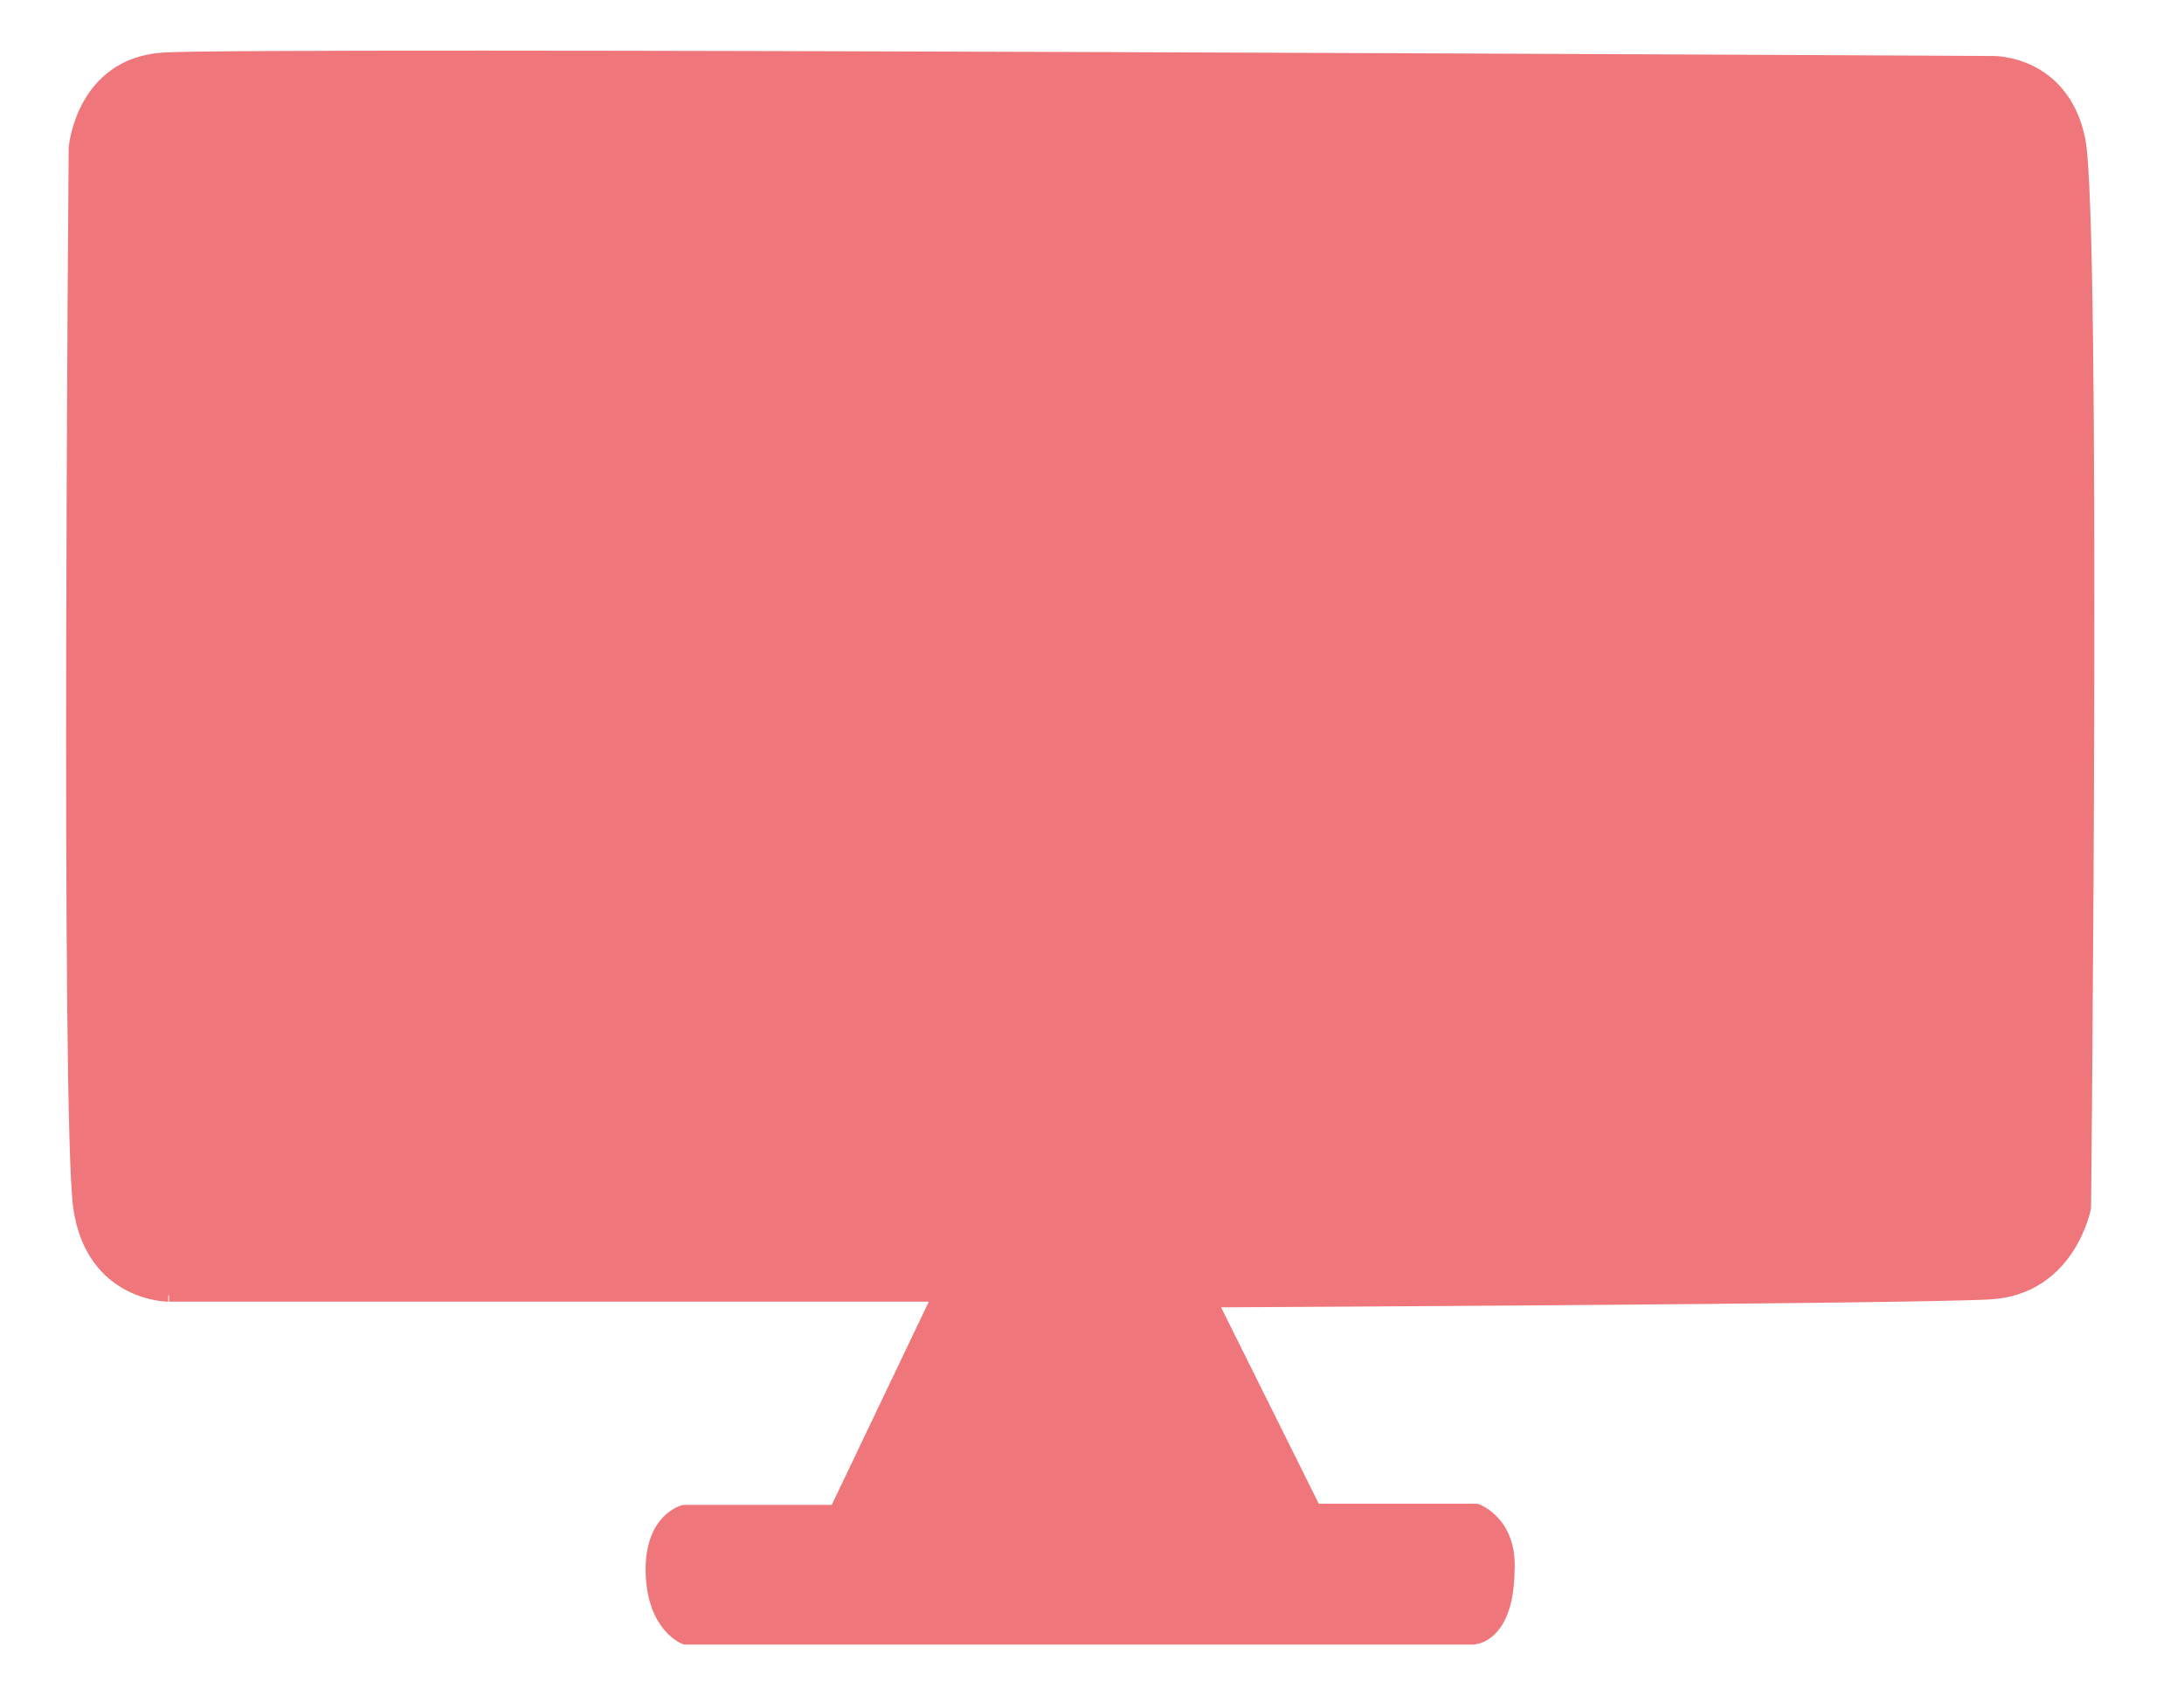 <svg xmlns="http://www.w3.org/2000/svg" width="172.024" height="134.019" viewBox="0 0 172 134">
  <path fill="#EF767A" stroke="#EF767A" d="M13.25 102s-5.98 0-6.98-6.91-.36-83.45-.36-83.45.54-6.55 6.91-7c6.36-.46 144.18.27 144.18.27s5.45-.09 6.73 6.09c1.27 6.18.45 84.09.45 84.09s-1.18 6.36-7.45 6.73c-6.28.36-61.37.63-61.37.63l8.19 16.46h12.72s2.73.92 2.51 4.79C118.7 129 116 129 116 129H53.96s-2.48-.87-2.61-5.13c-.13-4.26 2.52-4.87 2.52-4.87h11.95l8.12-17H13.31"/>
</svg>